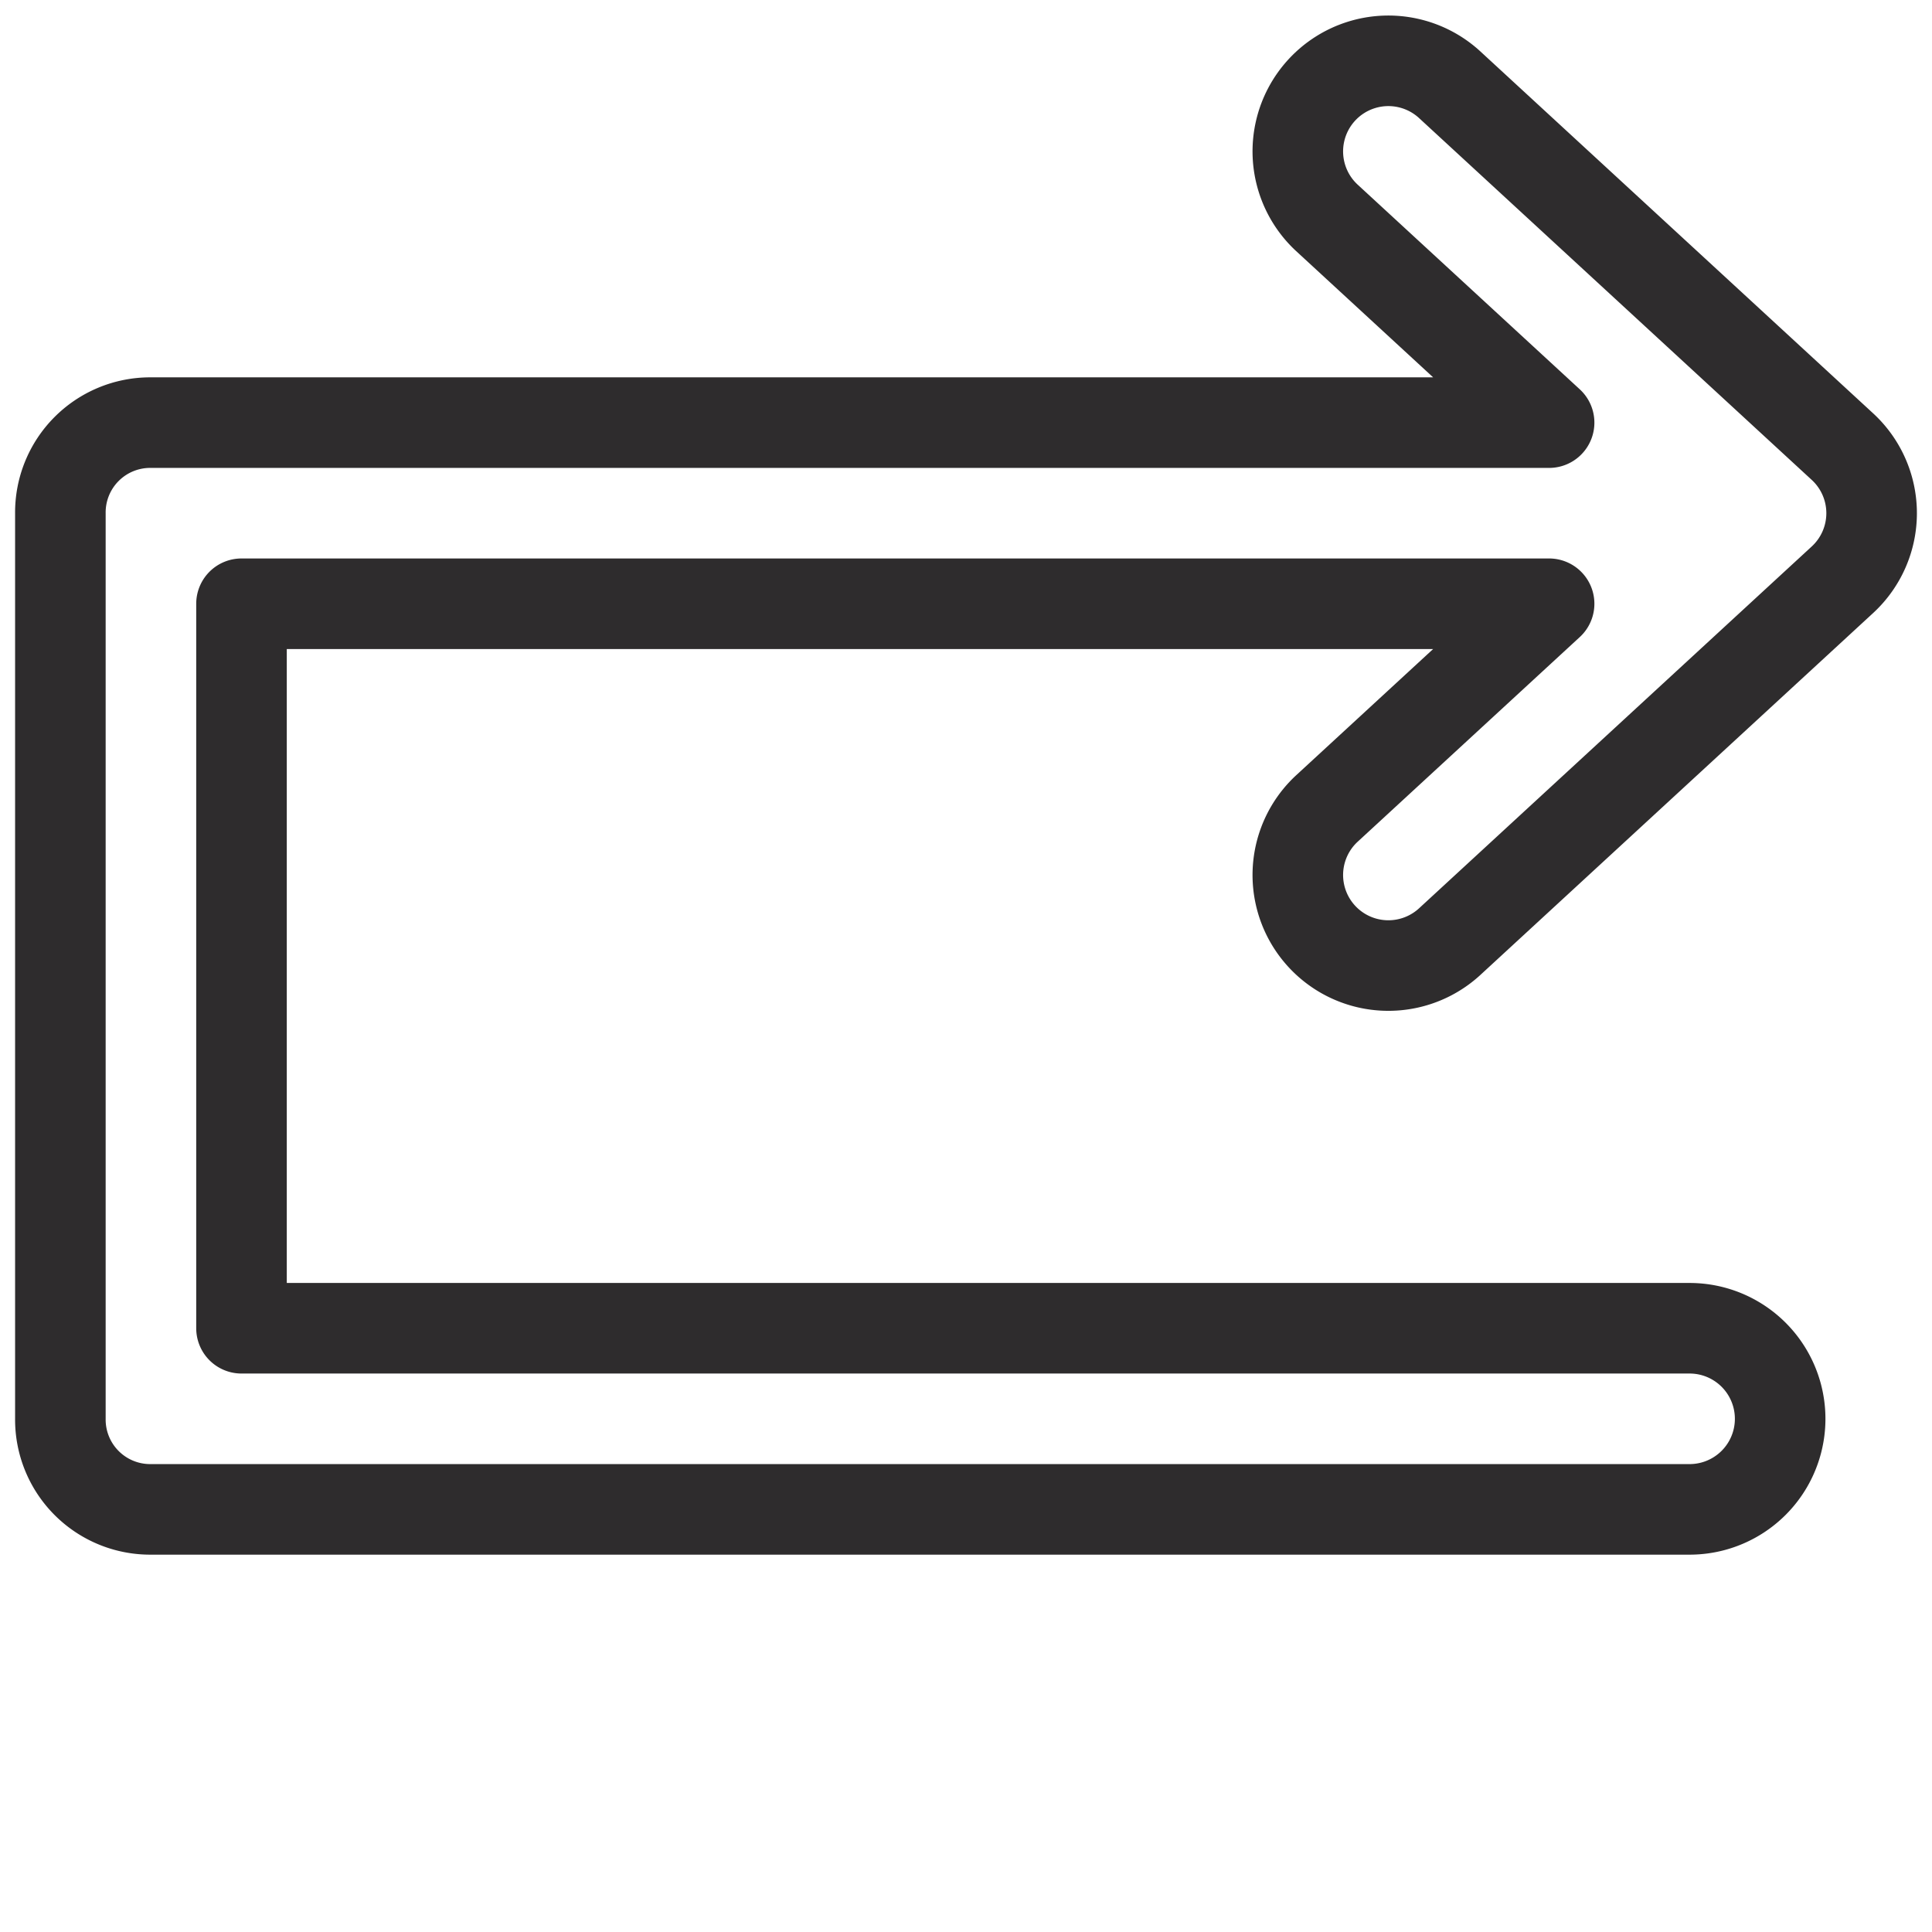 <svg xmlns="http://www.w3.org/2000/svg" viewBox="0 0 64 64" aria-labelledby="title"
aria-describedby="desc" role="img" xmlns:xlink="http://www.w3.org/1999/xlink">
  <title>Redo</title>
  <desc>A line styled icon from Orion Icon Library.</desc>
  <path data-name="layer1"
  d="M4.97 50h51a3 3 0 0 0 0-6H8V20h43.316l-7.373 6.794a3 3 0 0 0 4.066 4.412l13.023-12a2.998 2.998 0 0 0 0-4.412l-13.023-12a3 3 0 0 0-4.066 4.412L51.316 14H4.971A2.975 2.975 0 0 0 2 17v30a2.975 2.975 0 0 0 2.97 3z"
  fill="none" stroke="#2e2c2d" stroke-miterlimit="10" stroke-width="3" stroke-linejoin="round"
  stroke-linecap="round"></path>
</svg>